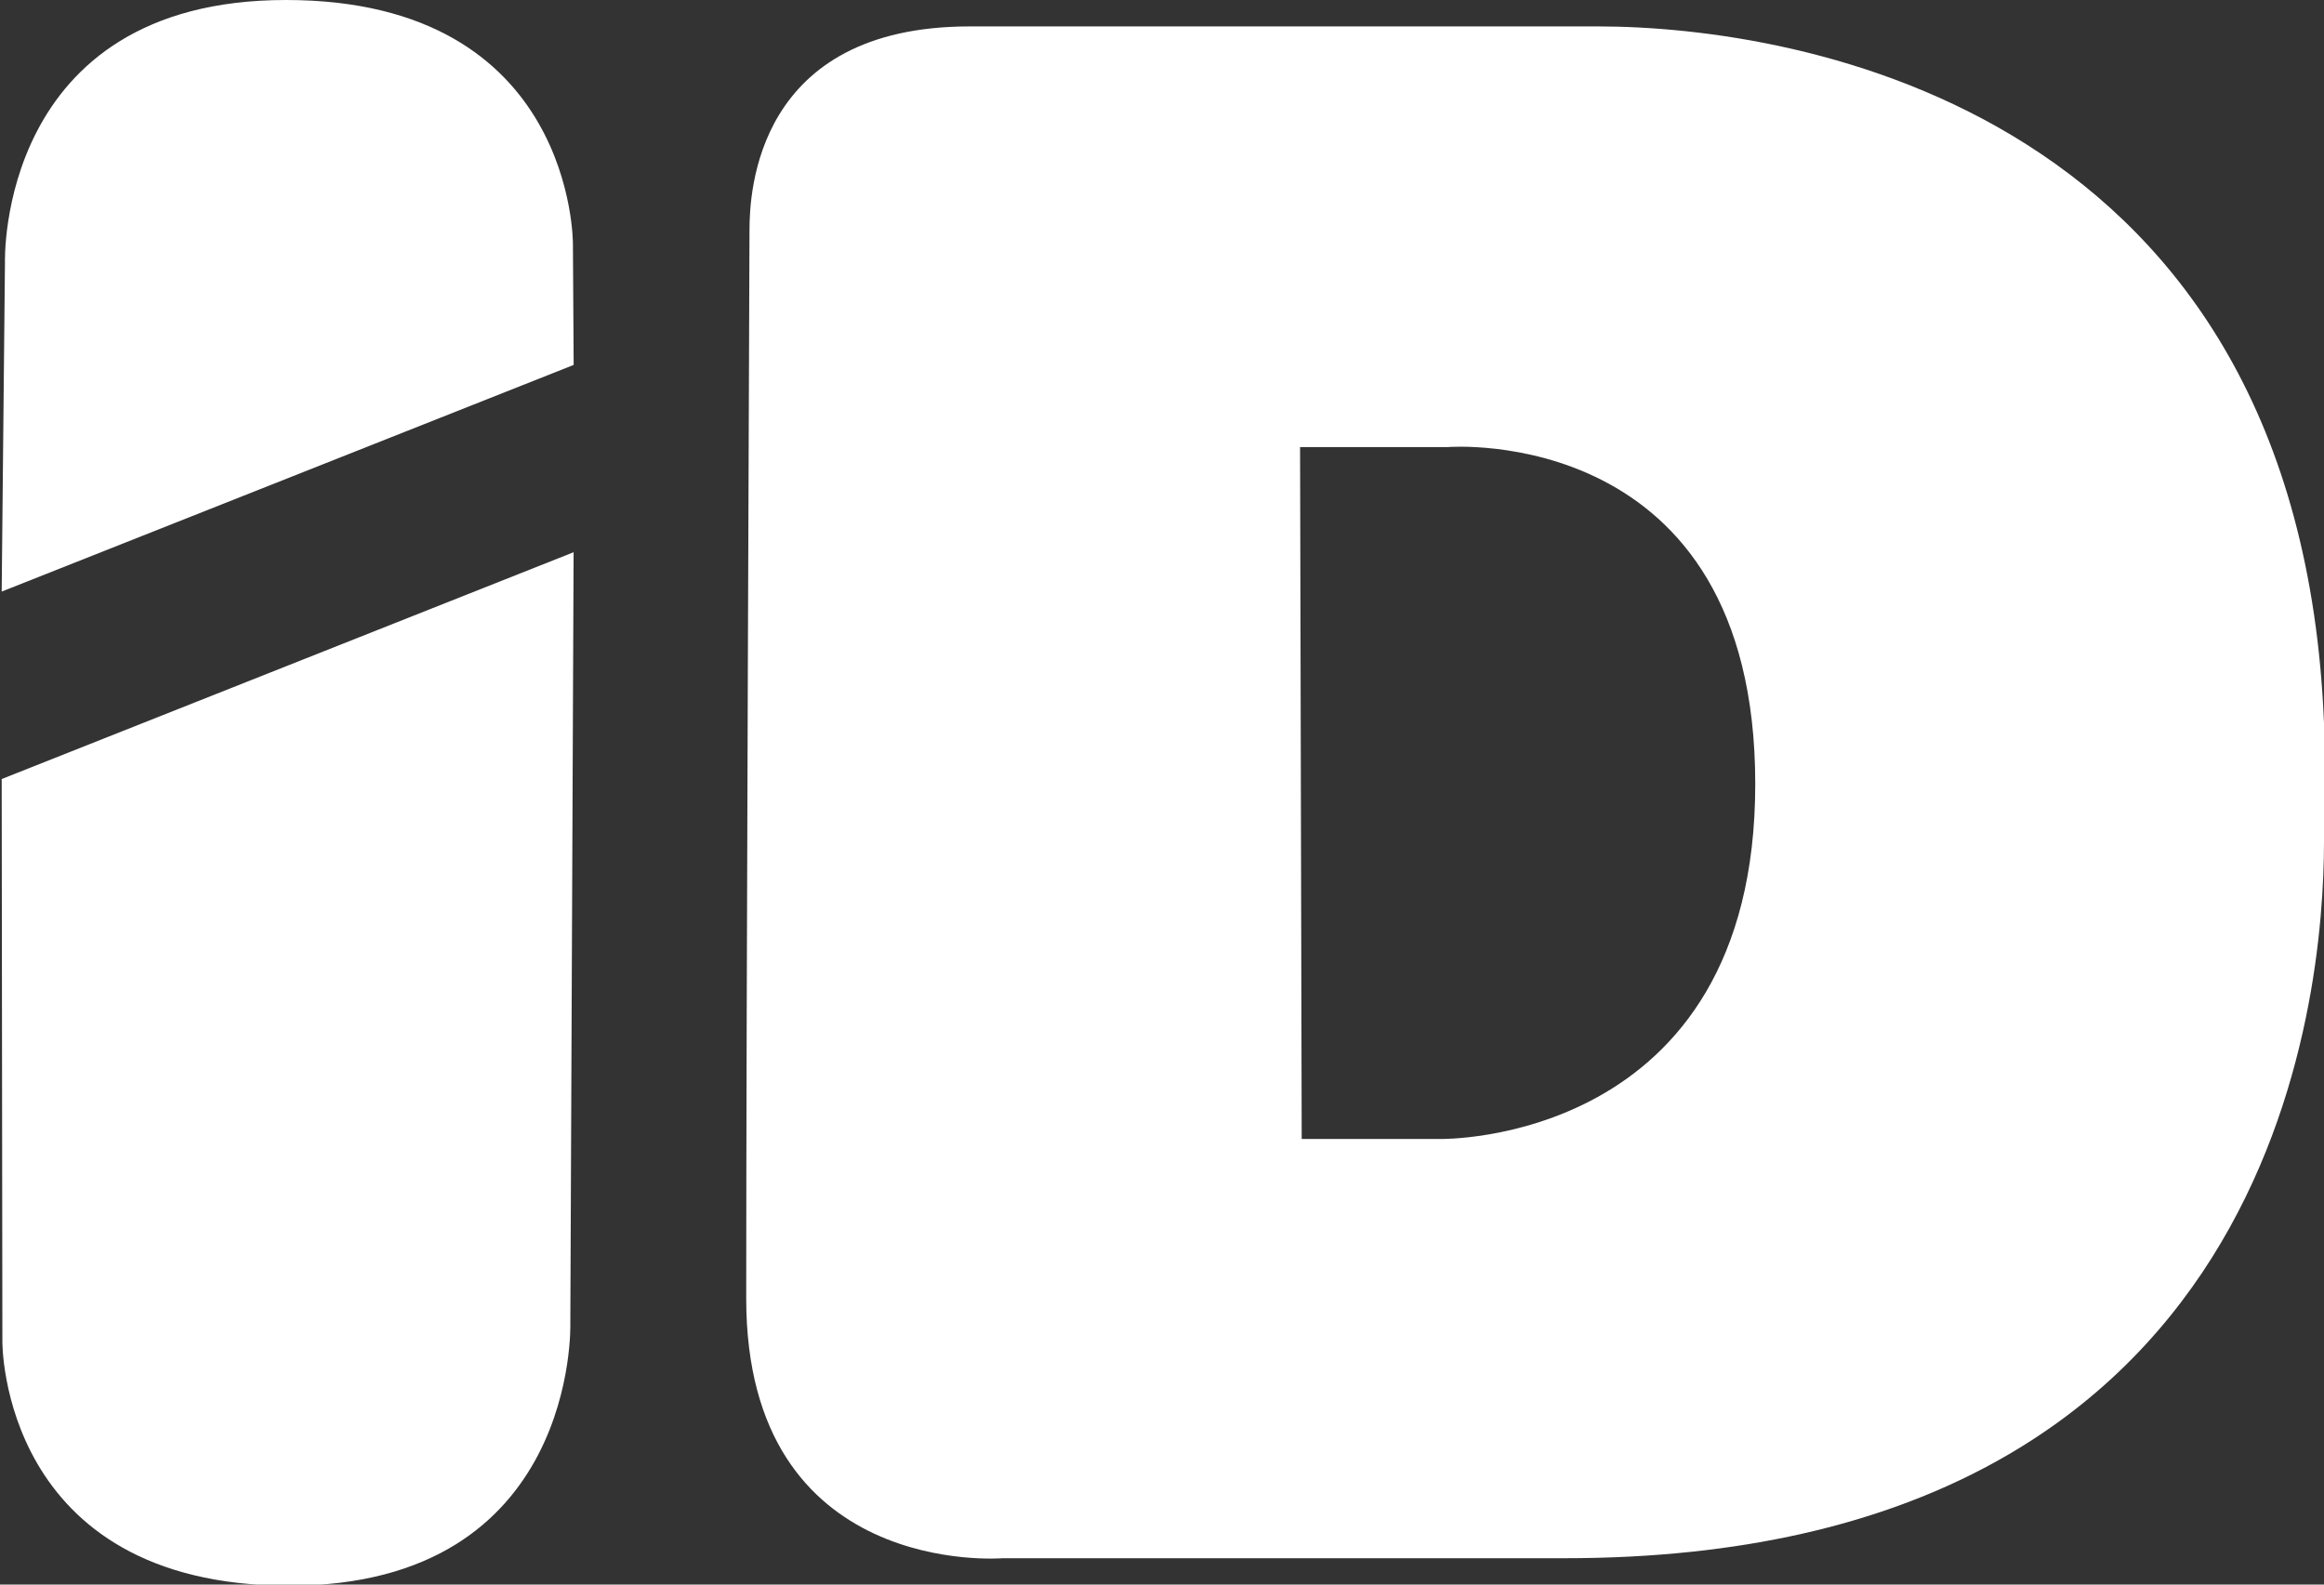 <svg id="Layer_1" data-name="Layer 1" xmlns="http://www.w3.org/2000/svg" viewBox="0 0 440 300"><rect x="0" y="0" width="440" height="300" fill="#333333" stroke="none"/><defs><style>.cls-1{fill:#fff;}</style></defs><title>Artboard 1</title><path class="cls-1" d="M302.46,5H183.6c-40.45,0-41.7,31.43-41.7,38.59s-.62,146.24-.62,202.25c0,53.21,48.54,49.17,48.54,49.17H296.24C431.29,295,440,188.57,440,159.32v-22.4C435.33,20.85,340.73,5,302.46,5M272.59,215.64H246.45l-.31-131h28s58.18-4.67,58.18,63.79-59.74,67.21-59.74,67.21"/><path class="cls-1" d="M.32,147.49l108.28-42.94-.62,146s1.56,49.66-53.21,49.66S.45,254,.45,254Z"/><path class="cls-1" d="M108.61,69.09.32,112,.94,49.66S-.61,0,54.15,0s54.32,46.24,54.32,46.24Z"/></svg>